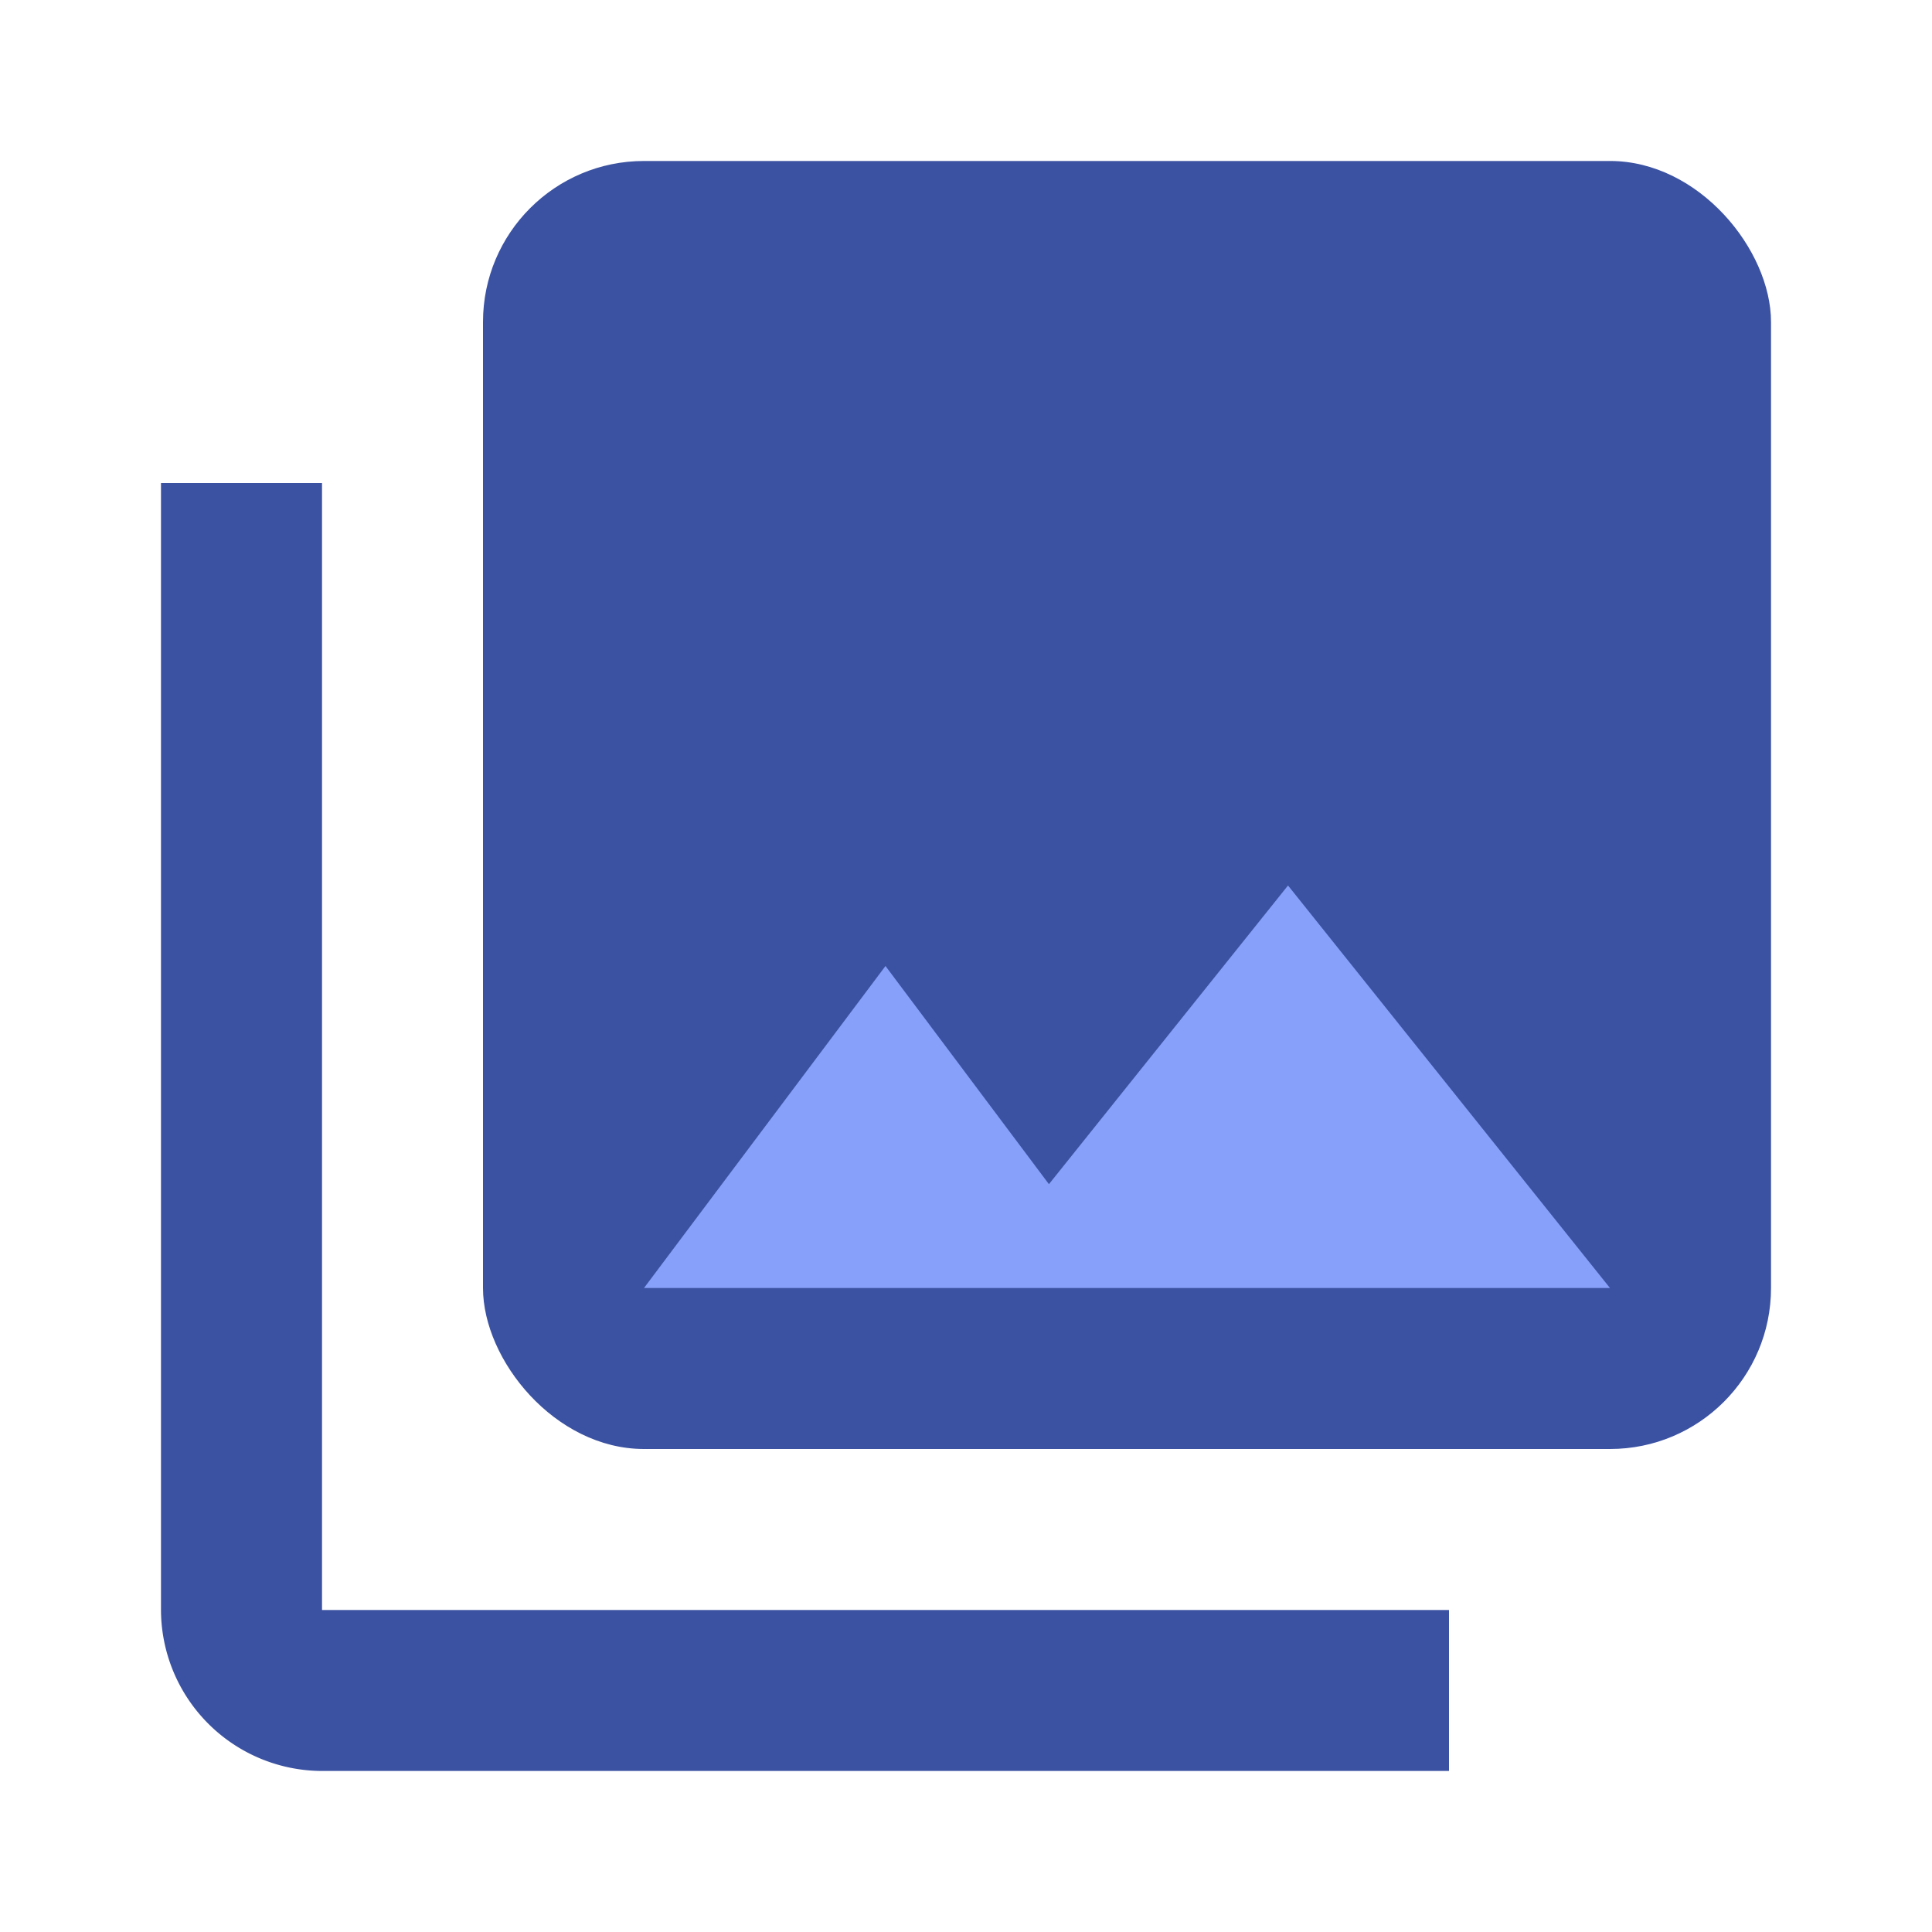 <svg xmlns="http://www.w3.org/2000/svg" viewBox="0 0 400 400"><defs><style>.a{fill:none;}.b{fill:#3b52a2;}.c{fill:#87a0f9;}</style></defs><title>commissions-promo-icons</title><path class="a" d="M0,0H400V400H0V0Z"/><rect class="b" x="100" y="33.33" width="266.67" height="266.67" rx="33.33" ry="33.33"/><polygon class="c" points="183.33 200 217.17 245.17 266.67 183.33 333.33 266.67 133.33 266.67 183.33 200"/><path class="b" d="M33.33,100V333.33a33.43,33.43,0,0,0,33.33,33.33H300V333.33H66.67V100H33.33Z"/></svg>